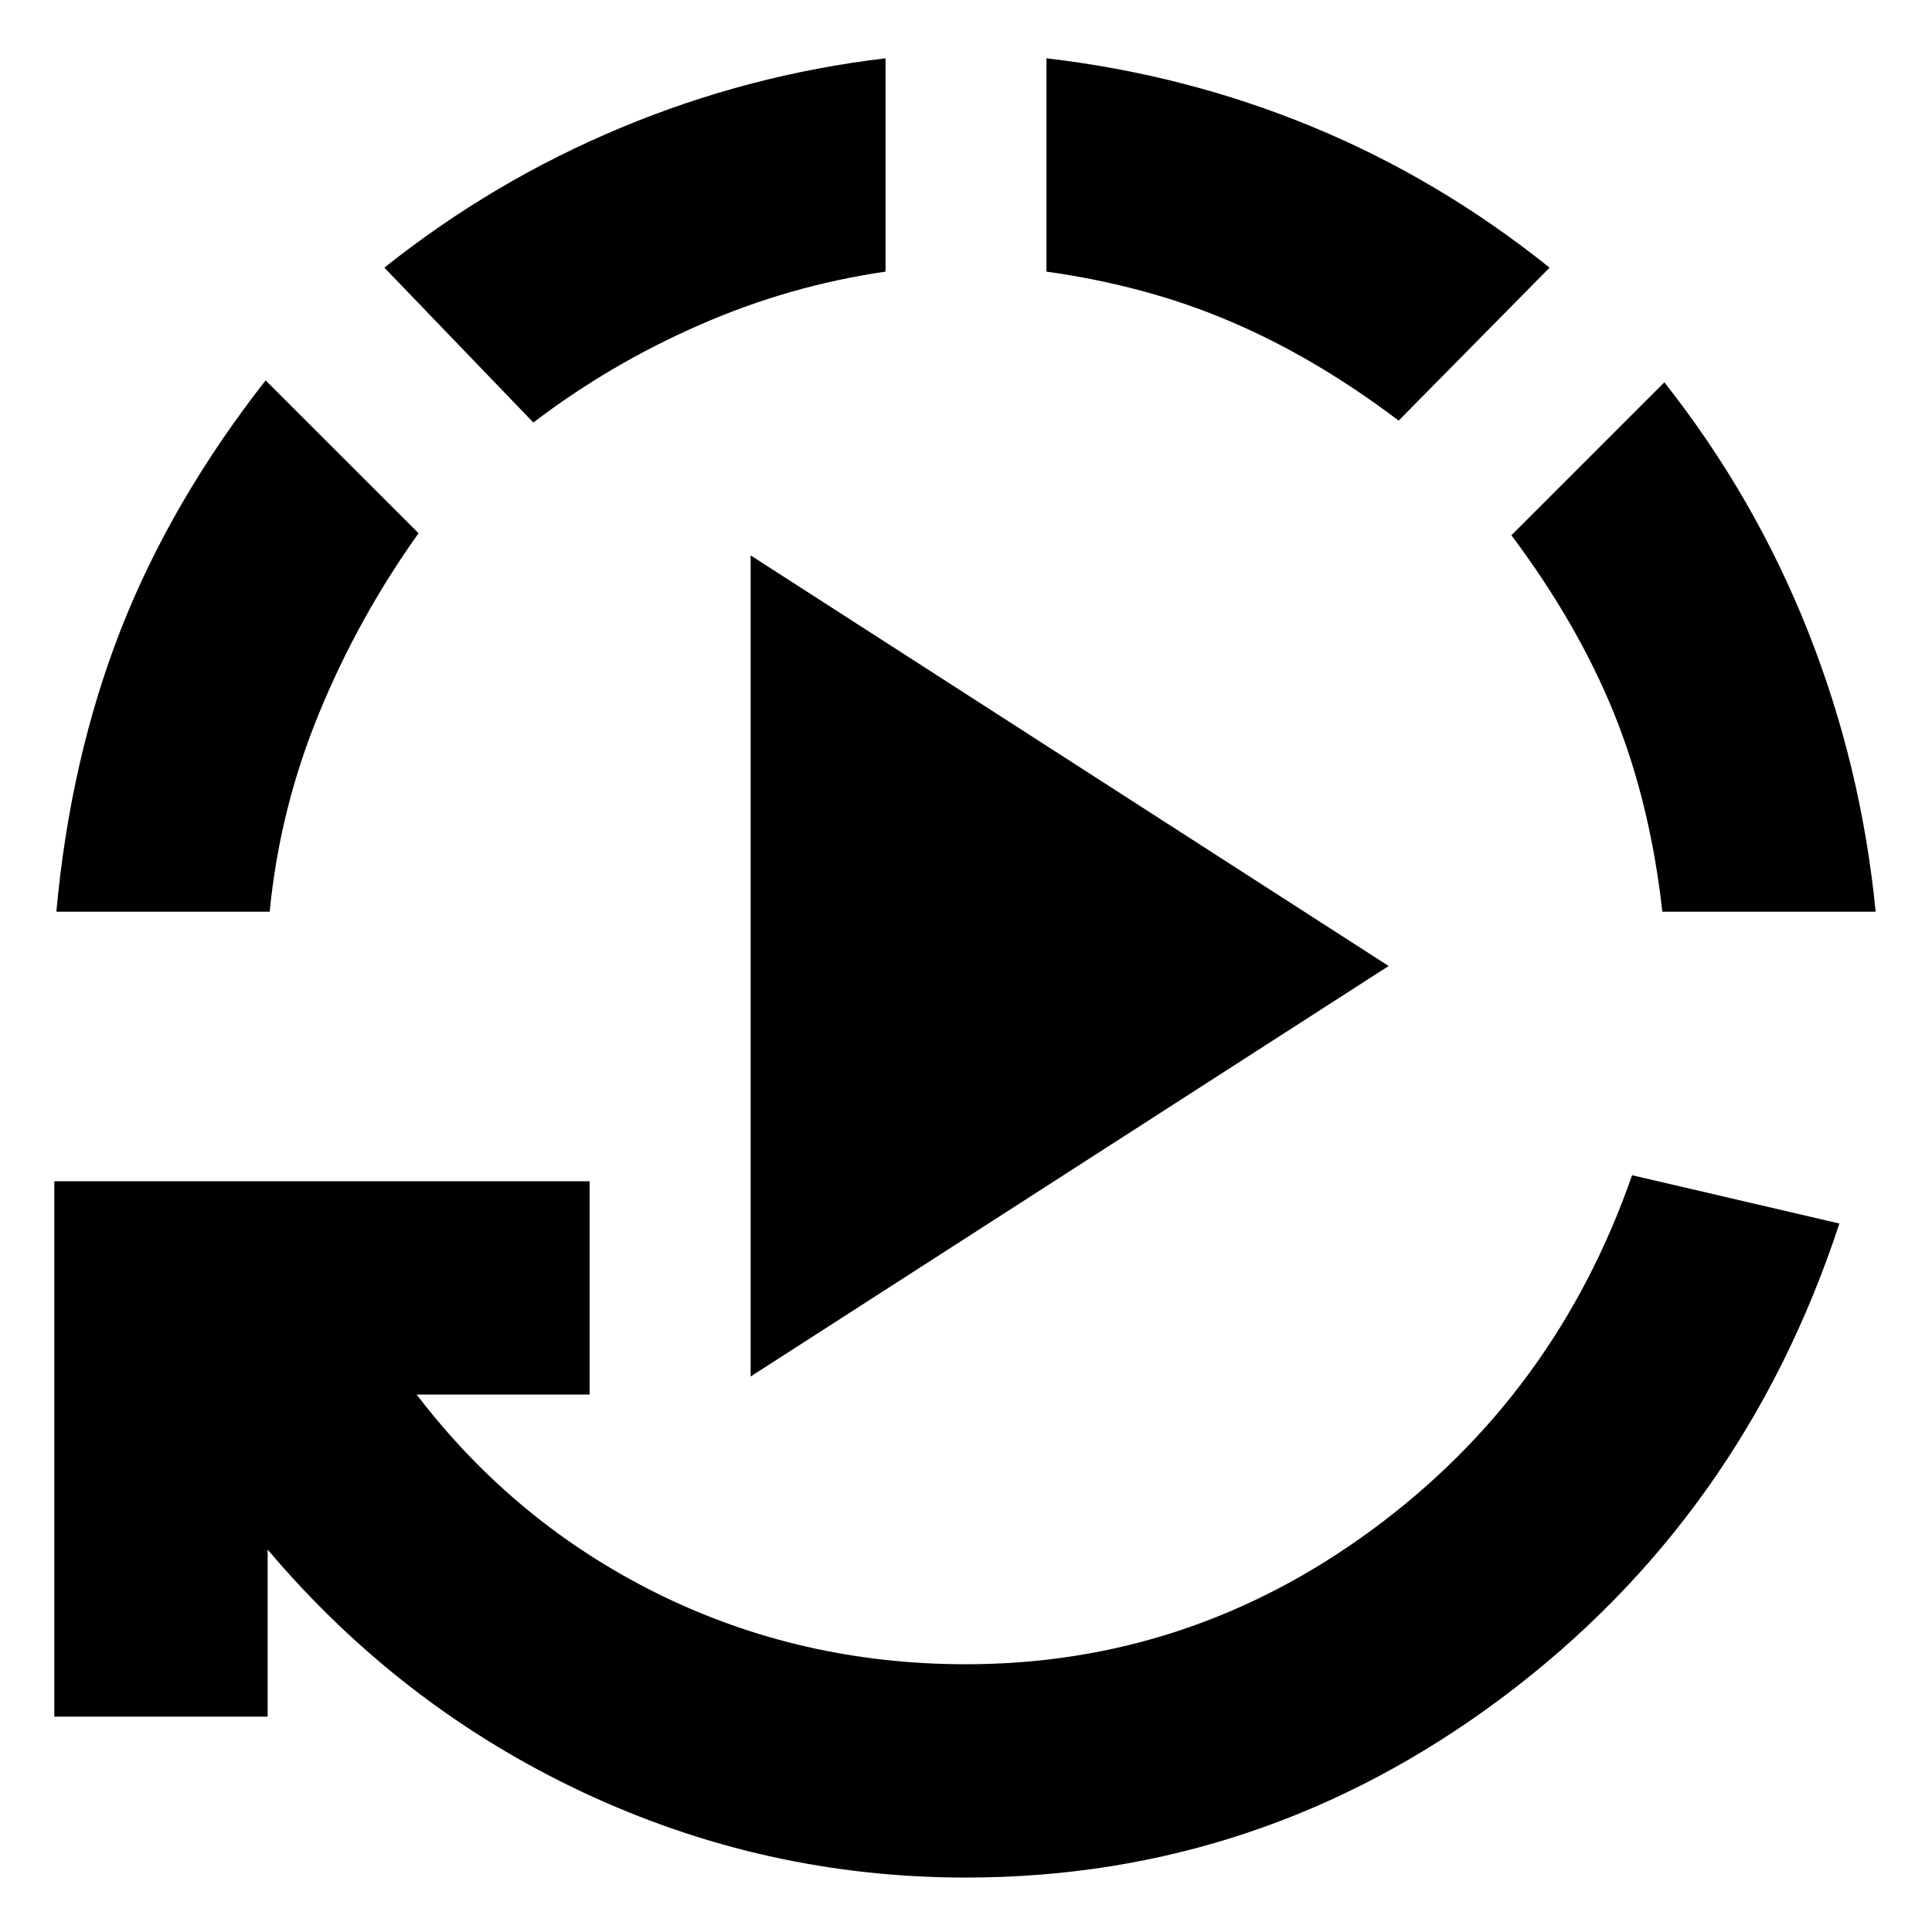 <svg width="17" height="17" viewBox="0 0 17 17" fill="none" xmlns="http://www.w3.org/2000/svg">
<path d="M6.605 12.112V4.887L12.219 8.5L6.605 12.112ZM8.5 16.521C7.319 16.521 6.195 16.271 5.126 15.769C4.058 15.267 3.134 14.556 2.355 13.635V15.105H0.478V10.394H5.188V12.271H3.666C4.244 13.027 4.952 13.611 5.791 14.025C6.629 14.438 7.532 14.644 8.5 14.644C9.81 14.644 11.003 14.249 12.077 13.458C13.151 12.667 13.913 11.628 14.361 10.341L16.185 10.766C15.619 12.49 14.63 13.88 13.219 14.937C11.808 15.993 10.235 16.521 8.5 16.521ZM0.496 8.022C0.578 7.124 0.767 6.298 1.062 5.542C1.358 4.787 1.783 4.055 2.337 3.347L3.683 4.692C3.329 5.188 3.037 5.716 2.807 6.277C2.576 6.838 2.432 7.419 2.373 8.022H0.496ZM4.693 3.718L3.382 2.355C4.02 1.847 4.713 1.437 5.463 1.124C6.213 0.811 6.989 0.608 7.792 0.513V2.39C7.225 2.473 6.679 2.629 6.154 2.86C5.628 3.09 5.141 3.376 4.693 3.718ZM12.307 3.701C11.823 3.335 11.333 3.045 10.837 2.833C10.342 2.62 9.799 2.473 9.208 2.39V0.513C10.023 0.608 10.802 0.808 11.546 1.115C12.29 1.422 12.986 1.835 13.635 2.355L12.307 3.701ZM14.627 8.022C14.556 7.384 14.415 6.803 14.202 6.277C13.989 5.752 13.688 5.229 13.299 4.71L14.645 3.364C15.176 4.037 15.598 4.769 15.911 5.56C16.224 6.351 16.421 7.172 16.504 8.022H14.627Z" fill="black"/>
</svg>
